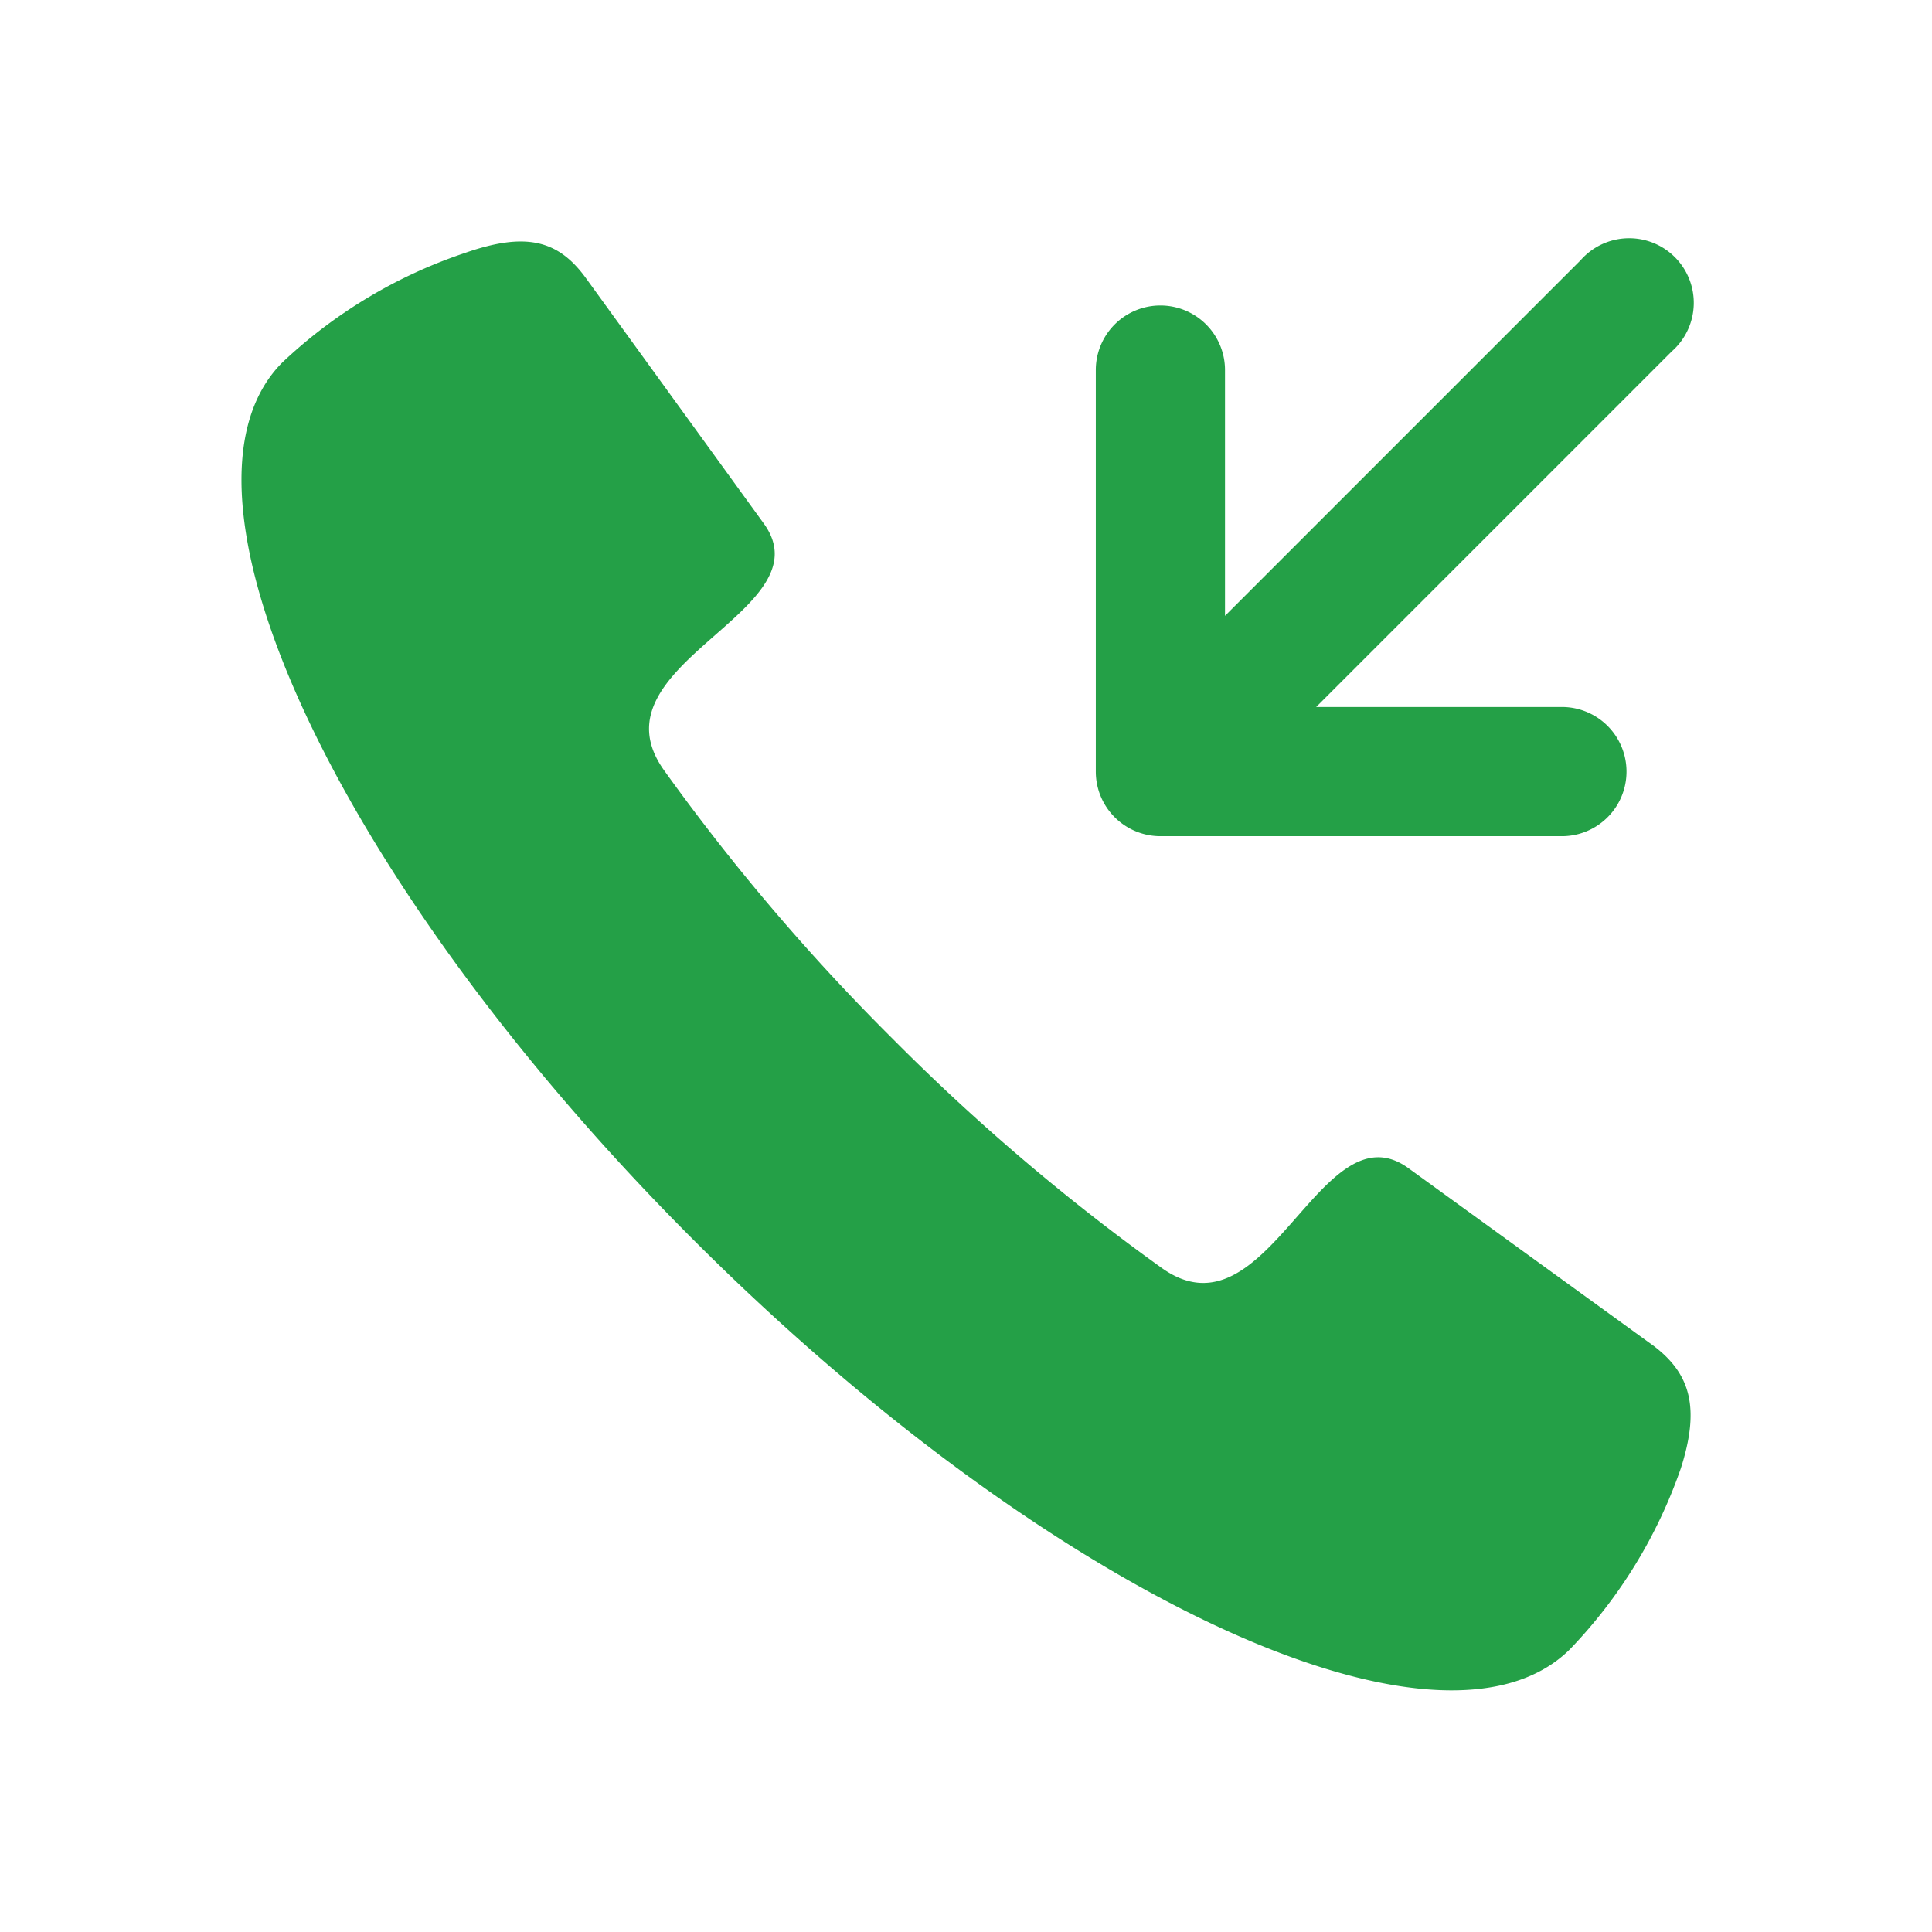 <svg id="Layer_1" 
data-name="Layer 1" xmlns="http://www.w3.org/2000/svg" viewBox="0 0 32 32"><defs>
<style>.cls-1{fill:#24a047;}</style></defs>
<path class="cls-1" d="M27.4,22.3l-4.07-2.95C21.87,18.29,21,22.26,19.24,21a35.11,35.11,0,0,1-4.46-3.8A35.11,35.11,0,0,1,11,12.76C9.74,11,13.71,10.13,12.65,8.67L9.7,4.6c-.46-.63-1-.76-2-.41A8.19,8.19,0,0,0,4.68,6c-2.13,2.13.91,8.63,6.78,14.51S23.84,29.45,26,27.32a8.19,8.19,0,0,0,1.84-3C28.16,23.32,28,22.76,27.4,22.3Z"/>
<path class="cls-1" d="M26.18,4.31,20.29,10.2V6.13a1.07,1.07,0,0,0-2.14,0v6.65a1.07,1.07,0,0,0,1.07,1.07h6.65a1.07,1.07,0,0,0,0-2.14H21.8l5.89-5.89a1.07,1.07,0,1,0-1.51-1.51Z"/></svg>